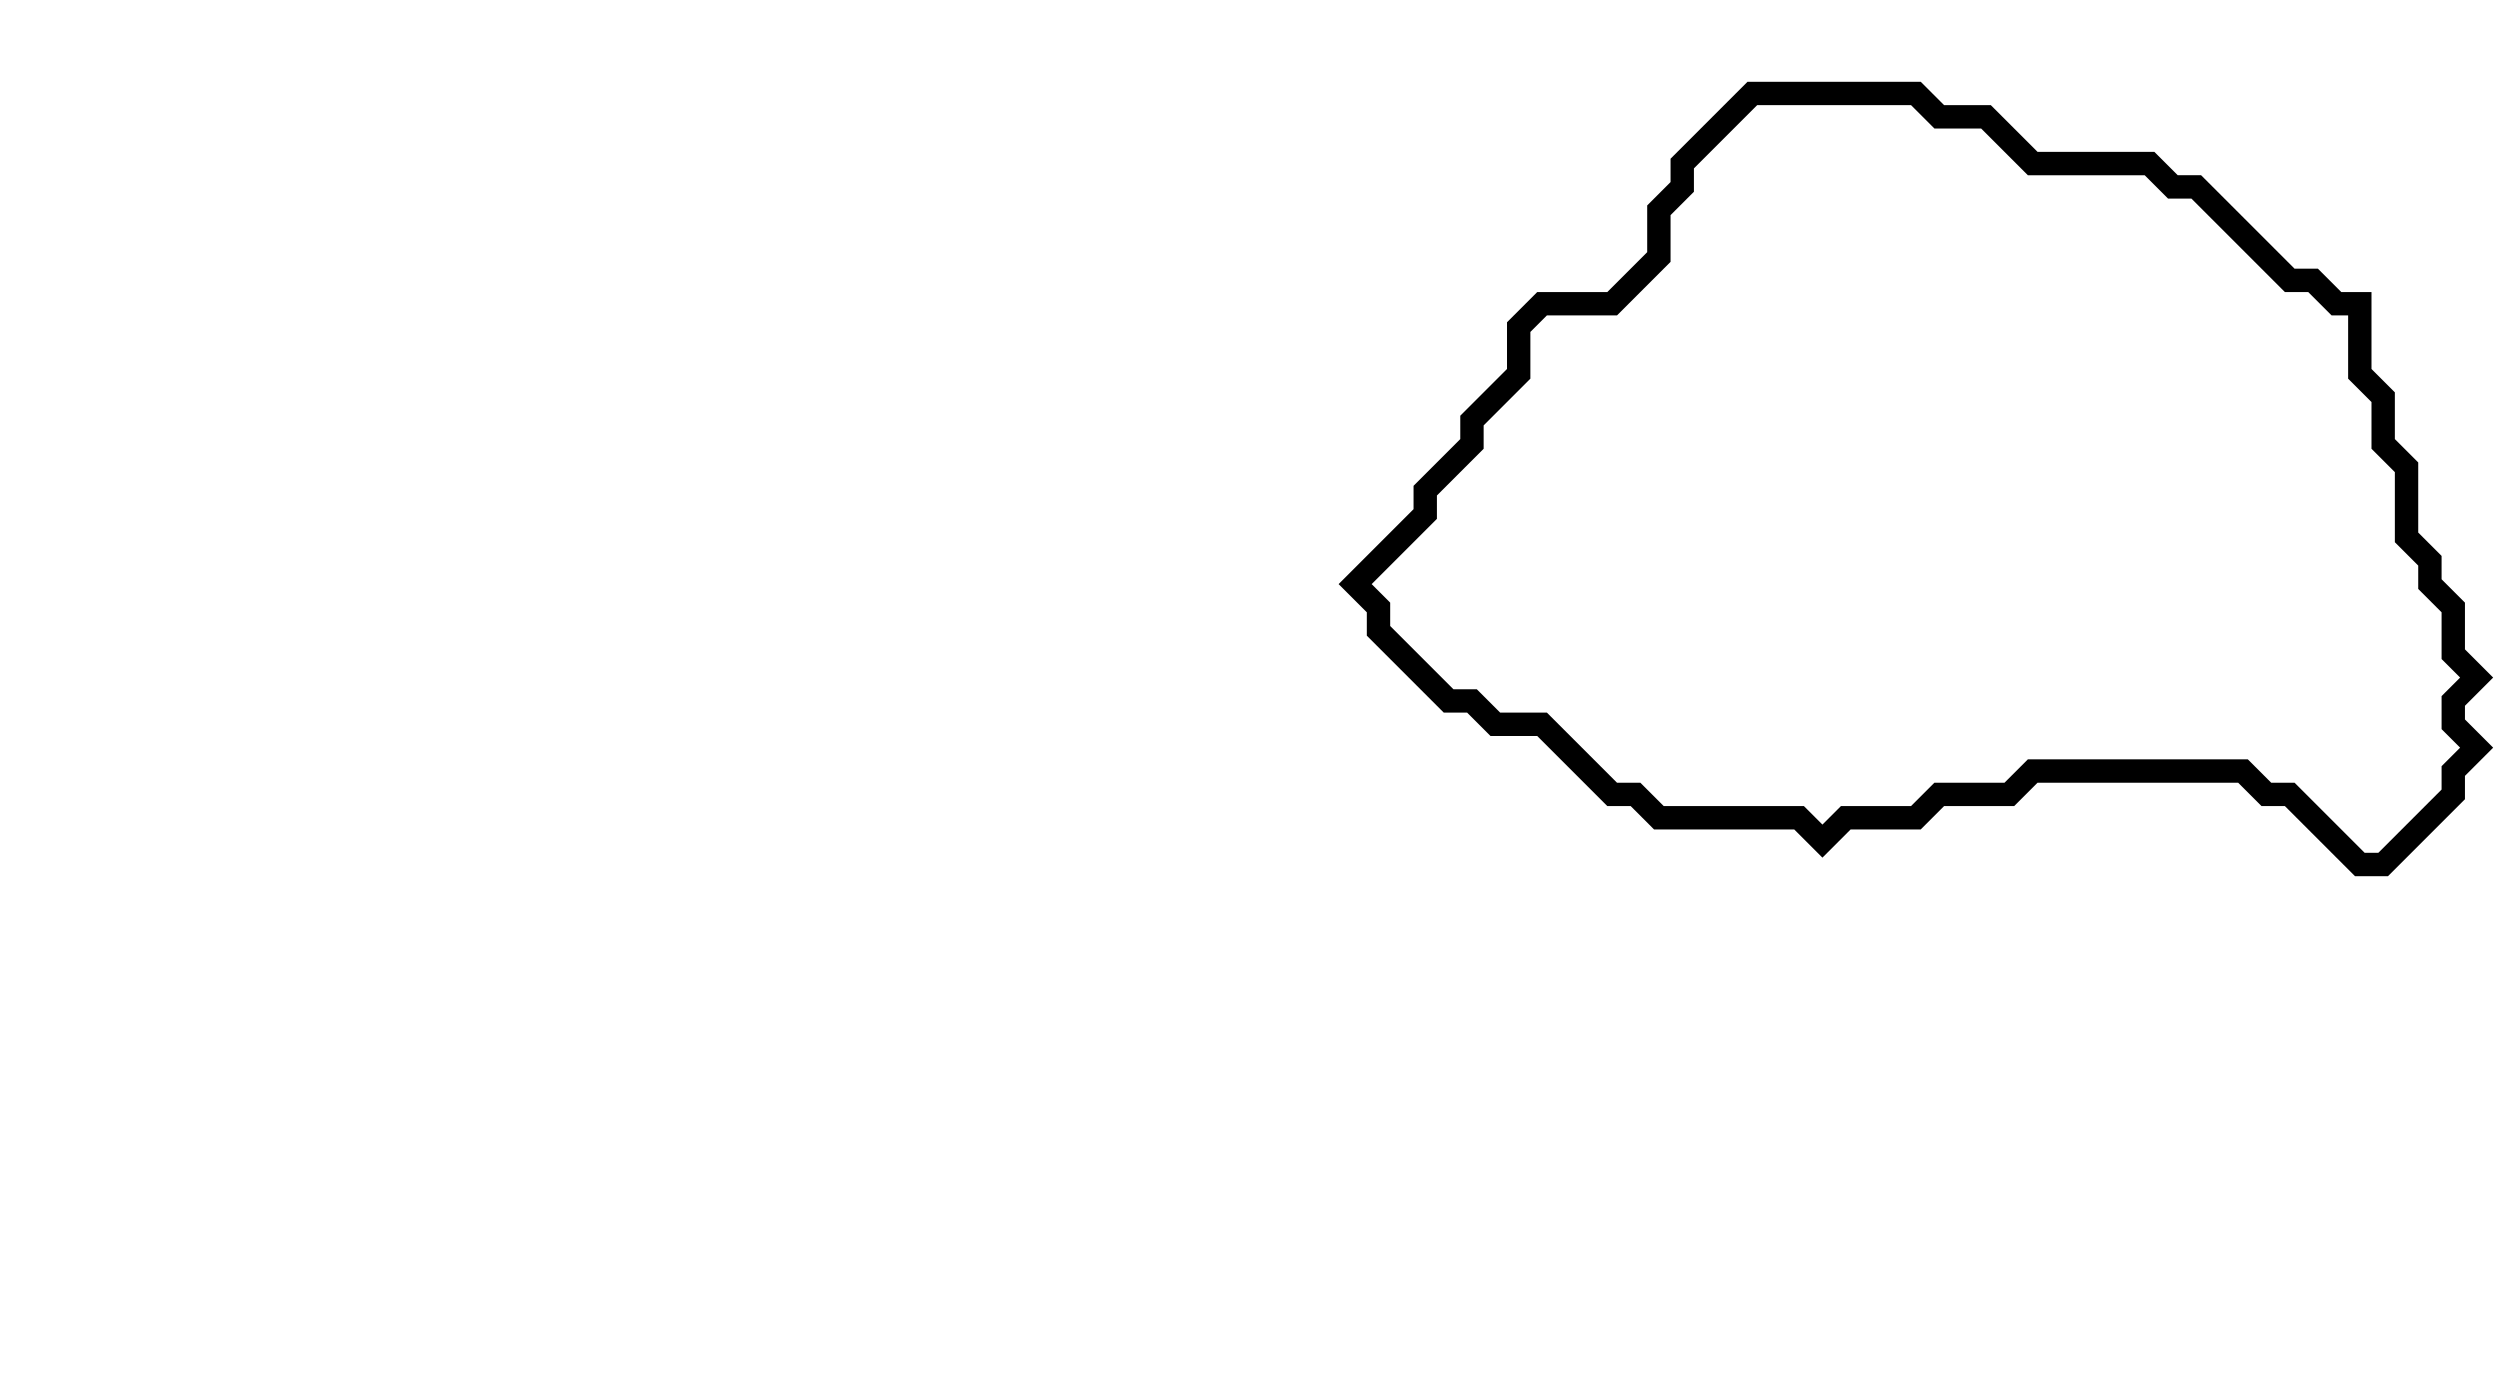 <svg xmlns="http://www.w3.org/2000/svg" width="107" height="59">
  <path d="M 75,4 L 72,7 L 72,8 L 71,9 L 71,11 L 69,13 L 66,13 L 65,14 L 65,16 L 63,18 L 63,19 L 61,21 L 61,22 L 58,25 L 59,26 L 59,27 L 62,30 L 63,30 L 64,31 L 66,31 L 69,34 L 70,34 L 71,35 L 77,35 L 78,36 L 79,35 L 82,35 L 83,34 L 86,34 L 87,33 L 96,33 L 97,34 L 98,34 L 101,37 L 102,37 L 105,34 L 105,33 L 106,32 L 105,31 L 105,30 L 106,29 L 105,28 L 105,26 L 104,25 L 104,24 L 103,23 L 103,20 L 102,19 L 102,17 L 101,16 L 101,13 L 100,13 L 99,12 L 98,12 L 94,8 L 93,8 L 92,7 L 87,7 L 85,5 L 83,5 L 82,4 Z" fill="none" stroke="black" stroke-width="1"/>
</svg>